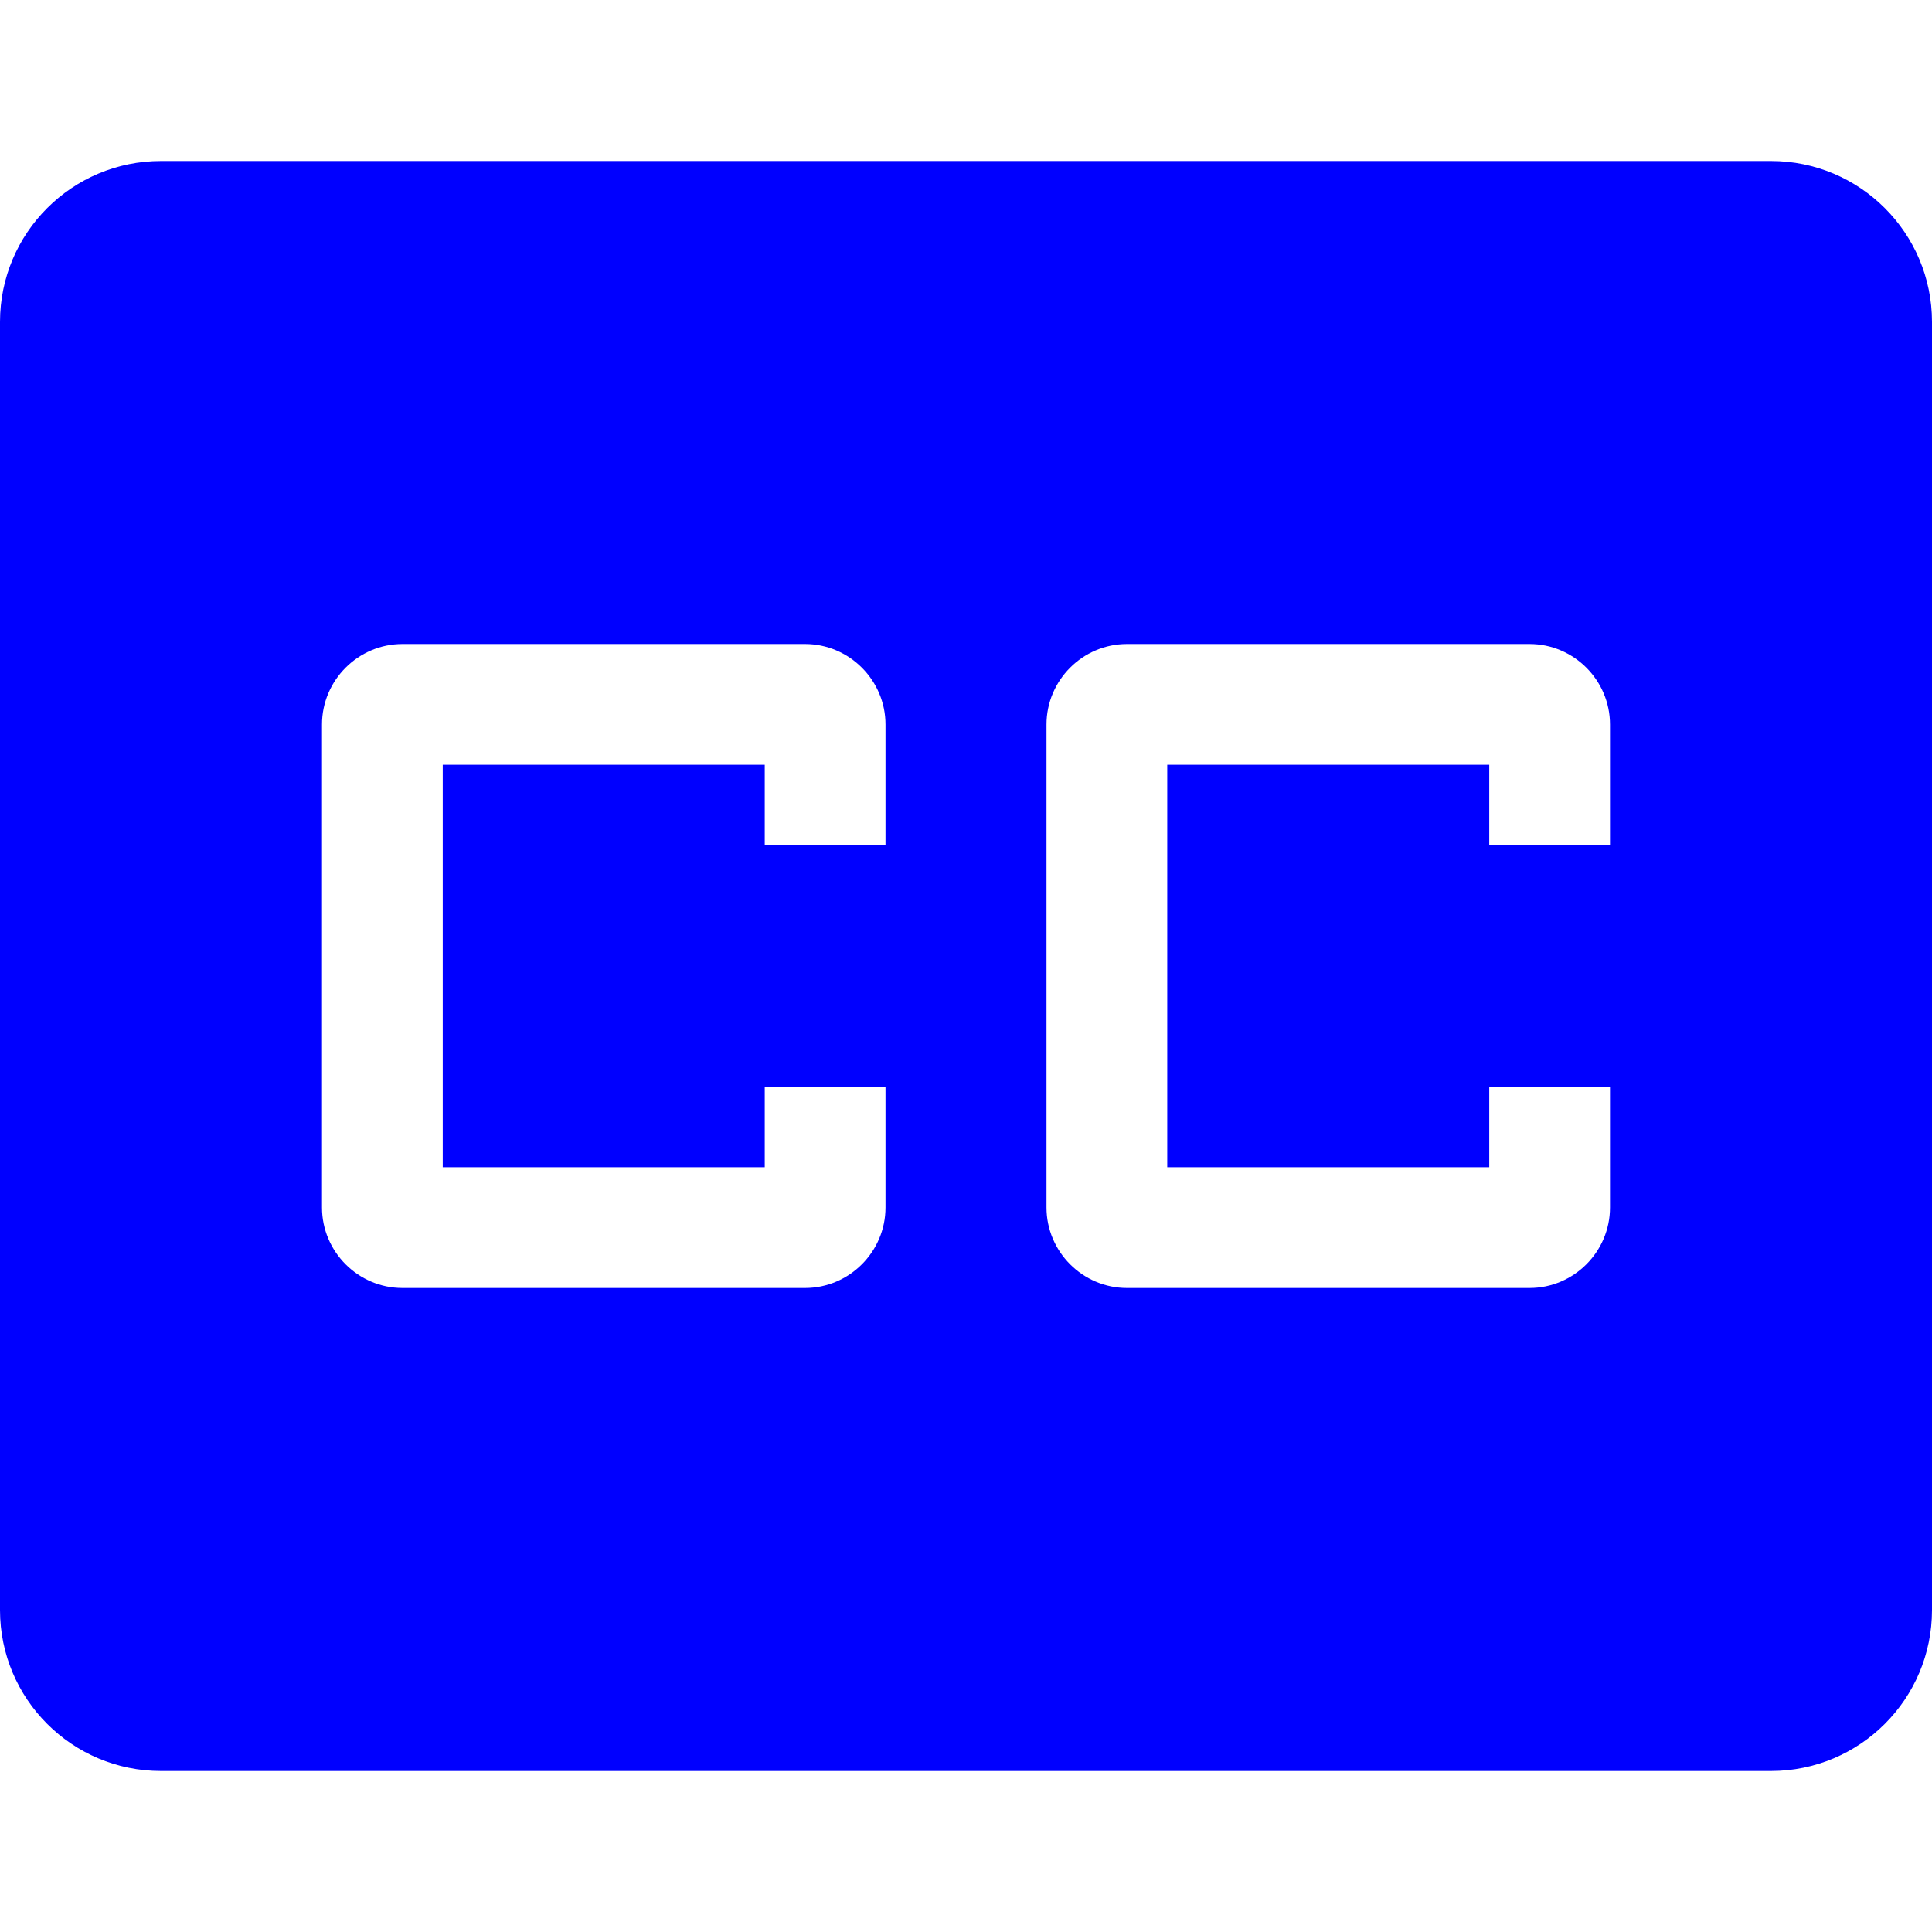 <svg width="24" height="24" viewBox="0 0 24 24" fill="none" xmlns="http://www.w3.org/2000/svg">
<path fill-rule="evenodd" clip-rule="evenodd" d="M0 4C0 2.895 0.895 2 2 2H22C23.105 2 24 2.895 24 4V20C24 21.105 23.105 22 22 22H2C0.895 22 0 21.105 0 20V4ZM5.5 14.5H9.5V13.5H11V15C11 15.55 10.55 16 10 16H5C4.45 16 4 15.55 4 15V9C4 8.45 4.45 8 5 8H10C10.55 8 11 8.45 11 9V10.5H9.5V9.5H5.5V14.5ZM14.5 14.5H18.5V13.5H20V15C20 15.55 19.55 16 19 16H14C13.45 16 13 15.55 13 15V9C13 8.45 13.45 8 14 8H19C19.55 8 20 8.45 20 9V10.5H18.5V9.5H14.5V14.5Z" fill="#0000FF"/>
</svg>
